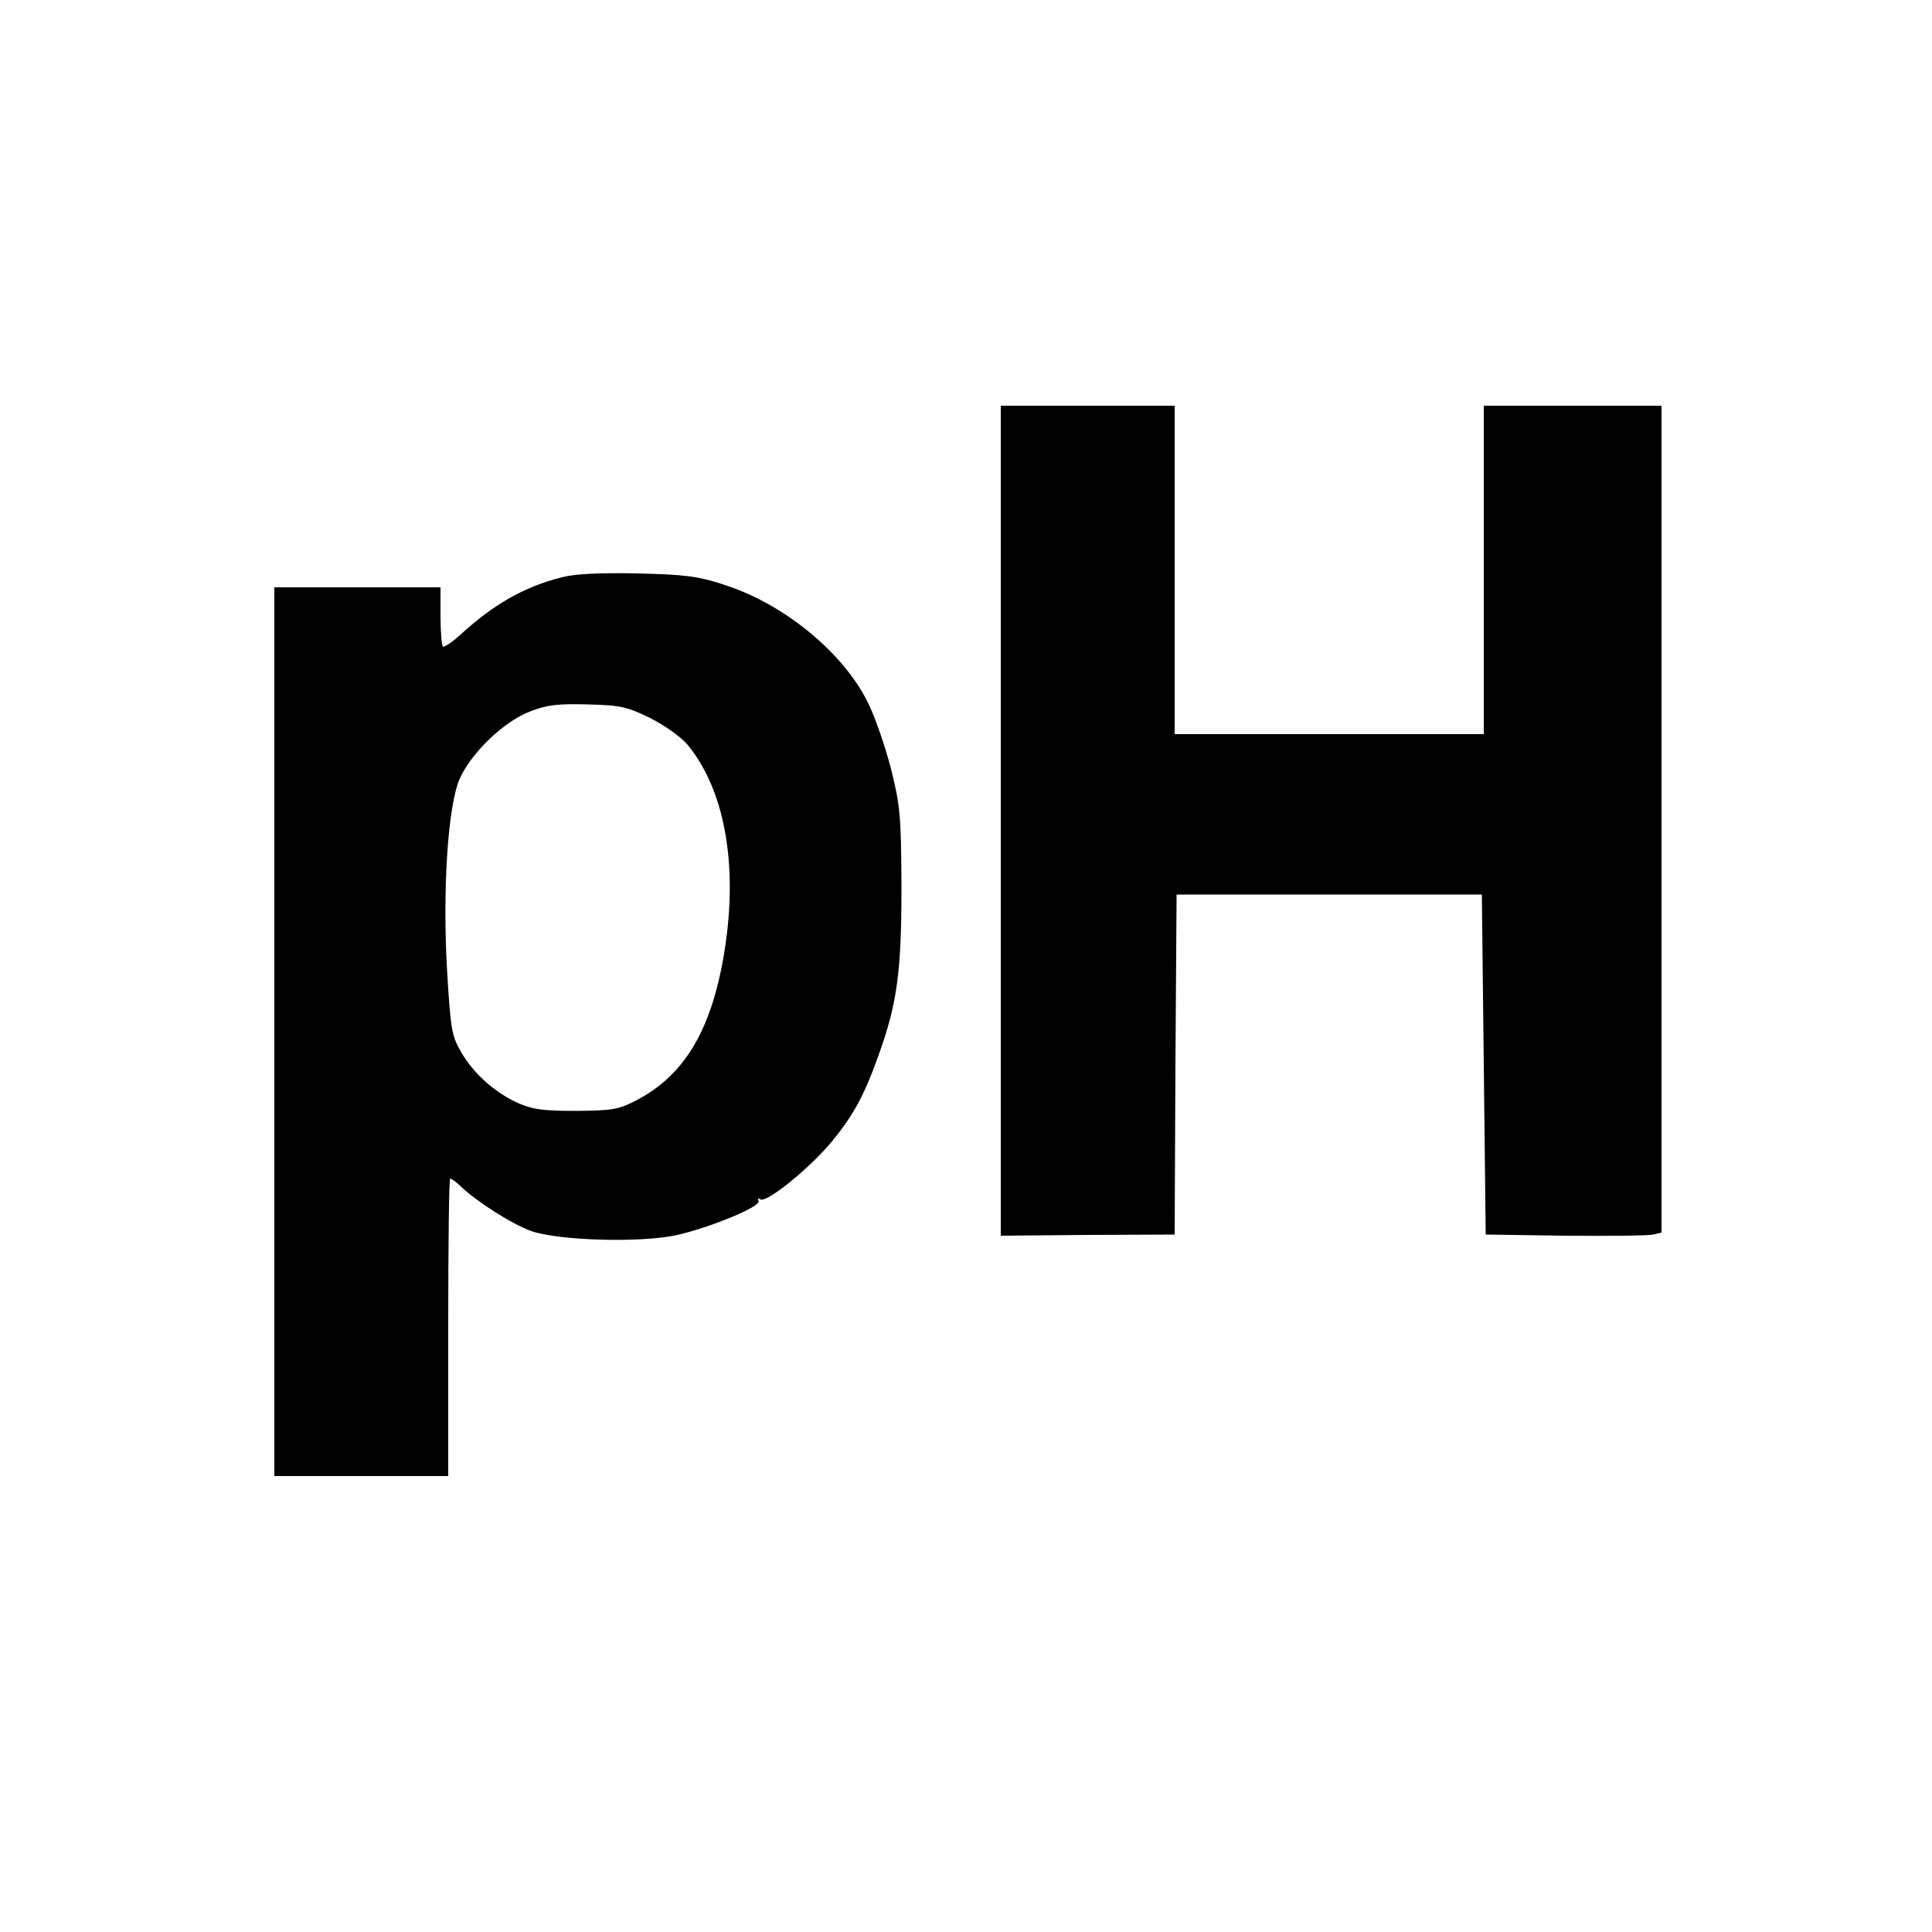 <?xml version="1.0" standalone="no"?>
<!DOCTYPE svg PUBLIC "-//W3C//DTD SVG 20010904//EN"
 "http://www.w3.org/TR/2001/REC-SVG-20010904/DTD/svg10.dtd">
<svg version="1.0" xmlns="http://www.w3.org/2000/svg"
 width="500pt" height="500pt" viewBox="0 0 500 500"
 preserveAspectRatio="xMidYMid meet">

<g transform="translate(0,500) scale(0.1,-0.1)"
fill="#000000" stroke="none">
<path d="M2590 2876 l0 -1074 225 2 225 1 2 440 3 440 395 0 395 0 5 -440 5
-440 205 -3 c113 -1 215 0 228 3 l22 5 0 1070 0 1070 -230 0 -230 0 0 -425 0
-425 -400 0 -400 0 0 425 0 425 -225 0 -225 0 0 -1074z"/>
<path d="M1454 3506 c-99 -25 -178 -71 -264 -150 -21 -19 -41 -32 -44 -29 -3
4 -6 39 -6 80 l0 73 -215 0 -215 0 0 -1150 0 -1150 225 0 225 0 0 385 c0 212
2 385 5 385 3 0 16 -9 28 -21 41 -39 132 -97 182 -115 72 -25 286 -31 378 -10
91 21 219 75 210 88 -3 6 -1 8 5 4 16 -10 130 83 185 150 56 68 84 120 121
224 48 133 59 216 59 435 -1 182 -3 209 -27 305 -15 58 -41 133 -58 168 -63
131 -217 258 -372 308 -69 23 -102 27 -226 30 -97 2 -162 -1 -196 -10z m228
-364 c38 -19 80 -49 97 -69 96 -116 131 -308 97 -528 -32 -206 -102 -326 -228
-392 -48 -25 -63 -27 -158 -28 -86 0 -113 4 -151 21 -60 28 -114 76 -146 132
-24 41 -27 59 -36 211 -12 208 2 423 32 494 29 67 114 149 181 175 45 18 73
21 150 19 85 -2 103 -6 162 -35z"/>
</g>
</svg>
